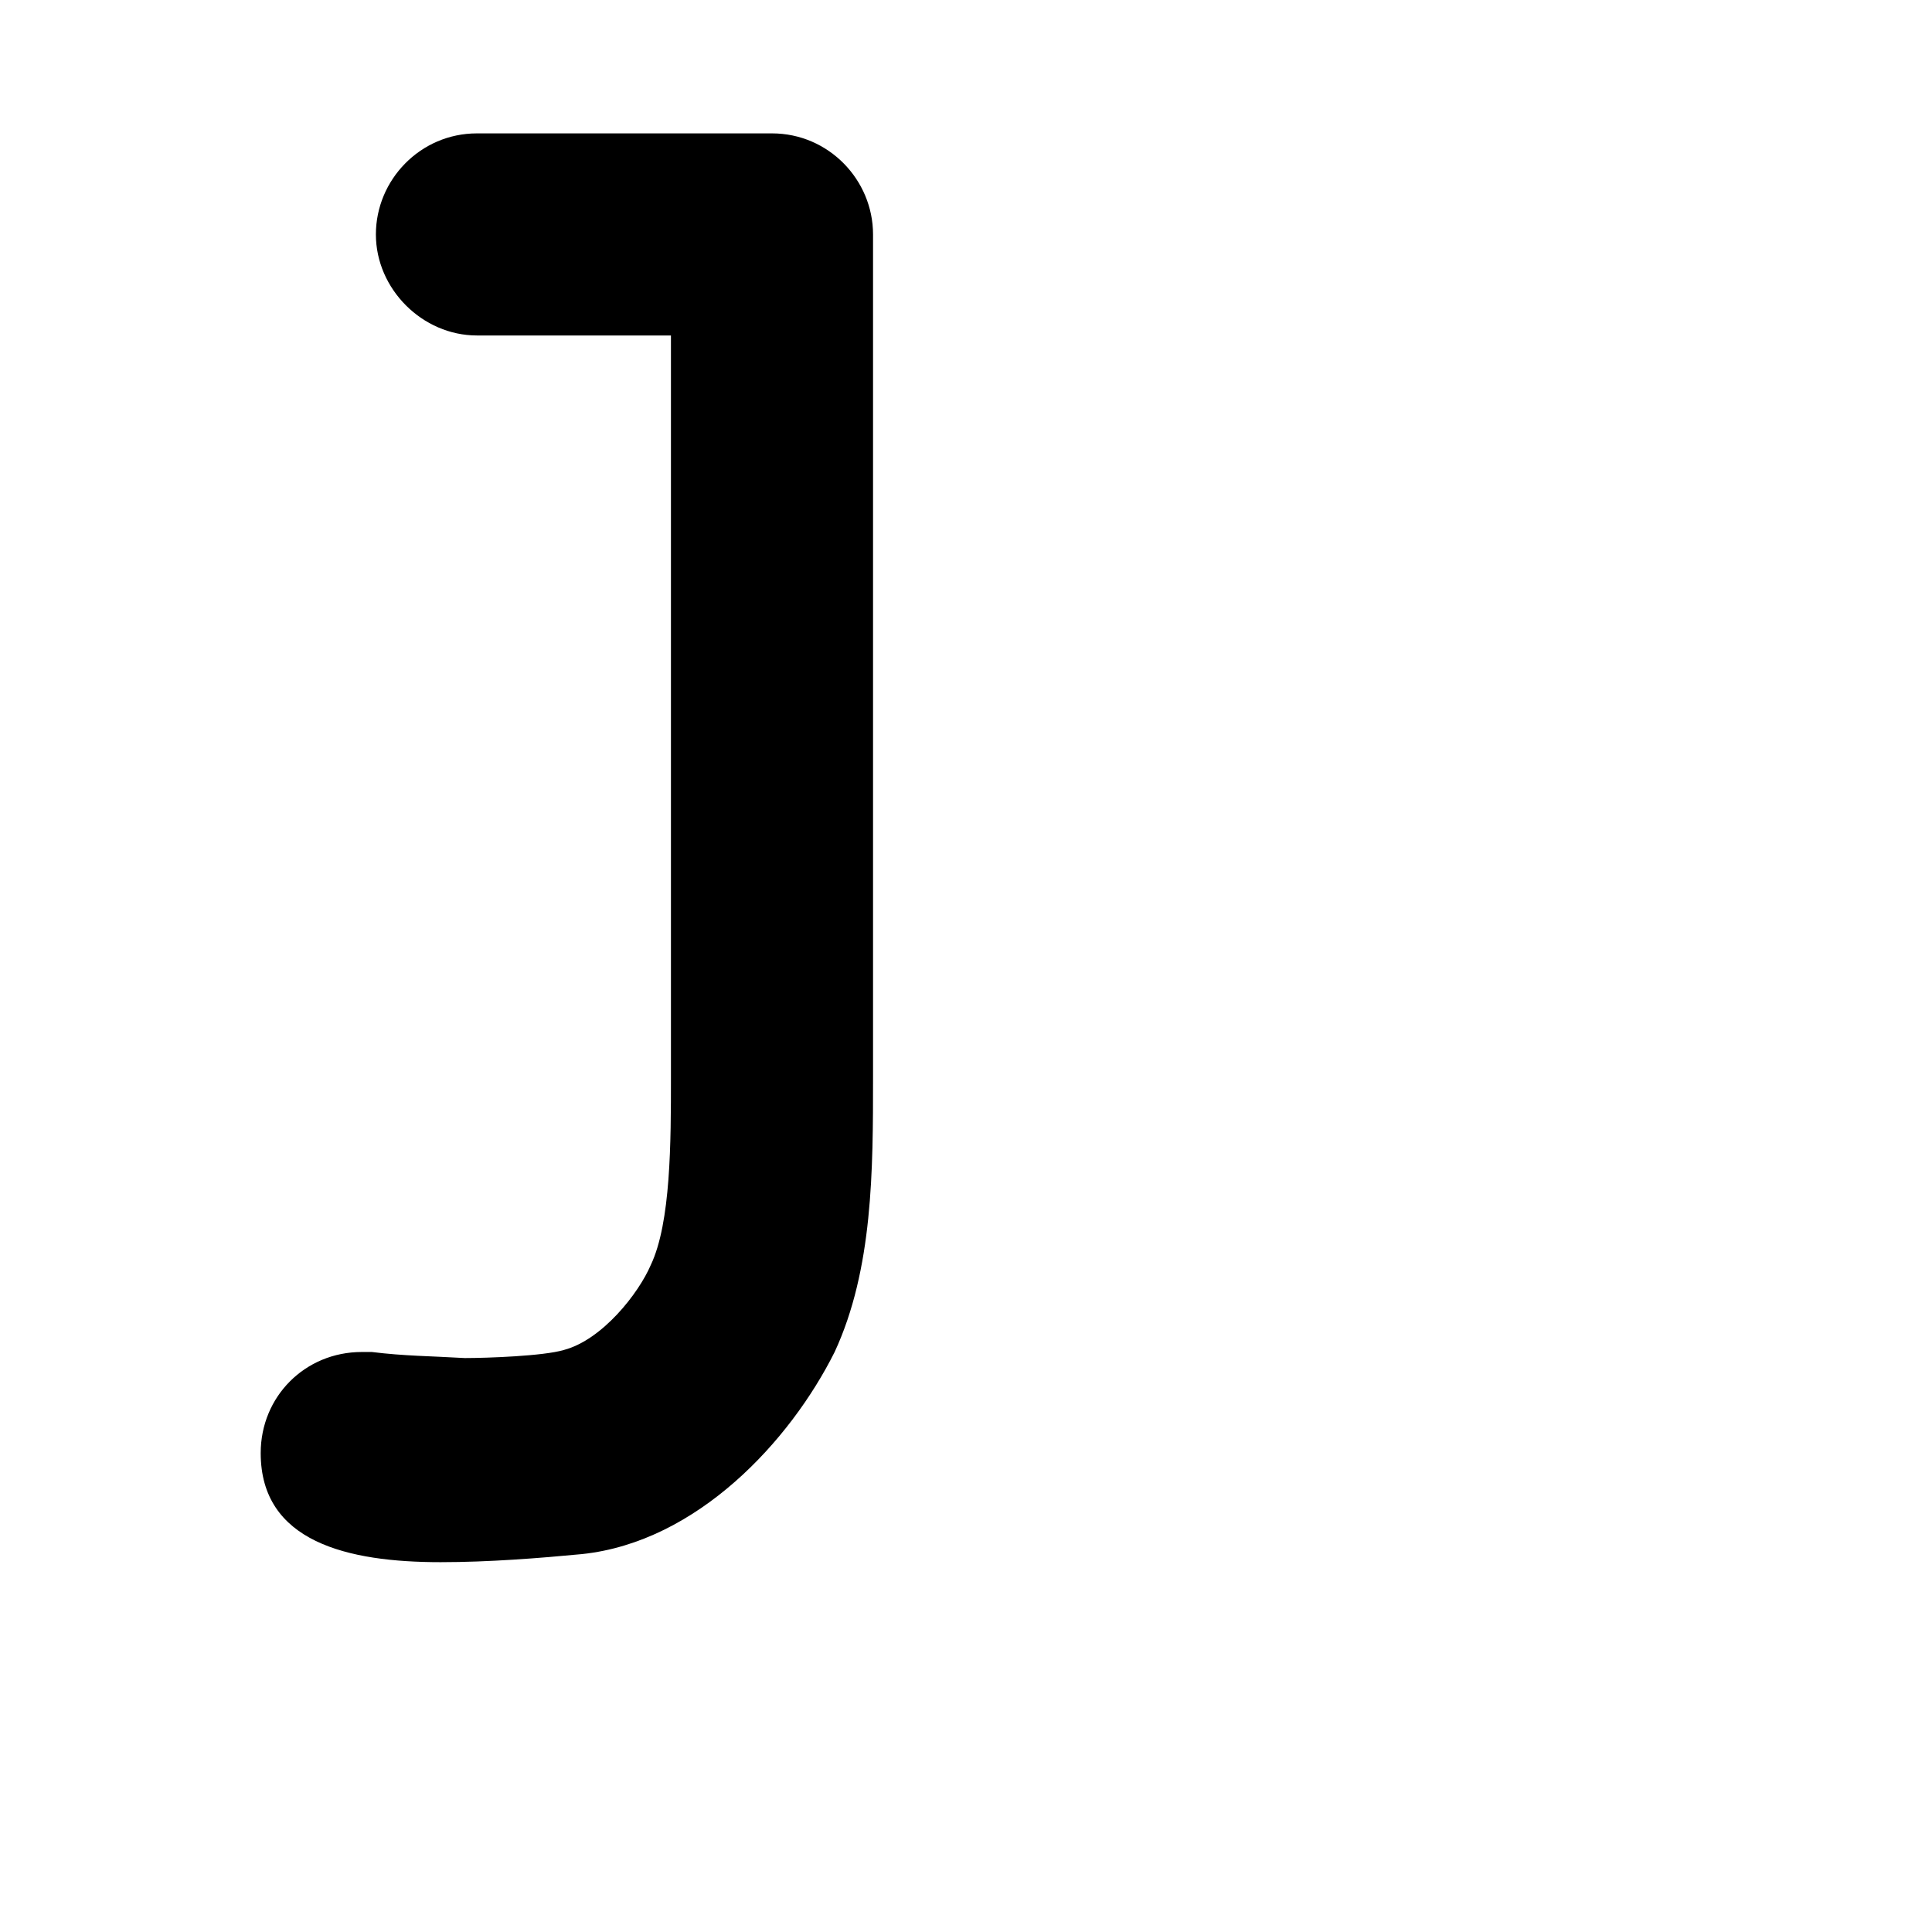 <svg version="1.1" xmlns="http://www.w3.org/2000/svg" xmlns:xlink="http://www.w3.org/1999/xlink" viewBox="0,0,956,956">
	<g>
		<path d="M0,0M382,66 C382,66,236,66,236,66 C208,66,186,89,186,116 C186,143,209,166,236,166 C236,166,332,166,332,166 C332,166,332,533,332,533 C332,565,332,605,322,626 C316,640,298,663,279,668 C269,671,241,672,230,672 C213,671,200,671,184,669 C184,669,179,669,179,669 C151,669,129,691,129,719 C129,763,172,773,218,773 C242,773,267,771,288,769 C345,763,391,713,413,669 C432,628,432,579,432,533 C432,533,432,116,432,116 C432,89,410,66,382,66 C382,66,382,66,382,66Z M345,-183 C318,-183,295,-161,295,-133 C295,-133,295,-87,295,-87 C295,-59,318,-37,345,-37 C345,-37,390,-37,390,-37 C417,-37,440,-59,440,-87 C440,-87,440,-133,440,-133 C440,-161,417,-183,390,-183 C390,-183,345,-183,345,-183Z "/>
	</g>
</svg>